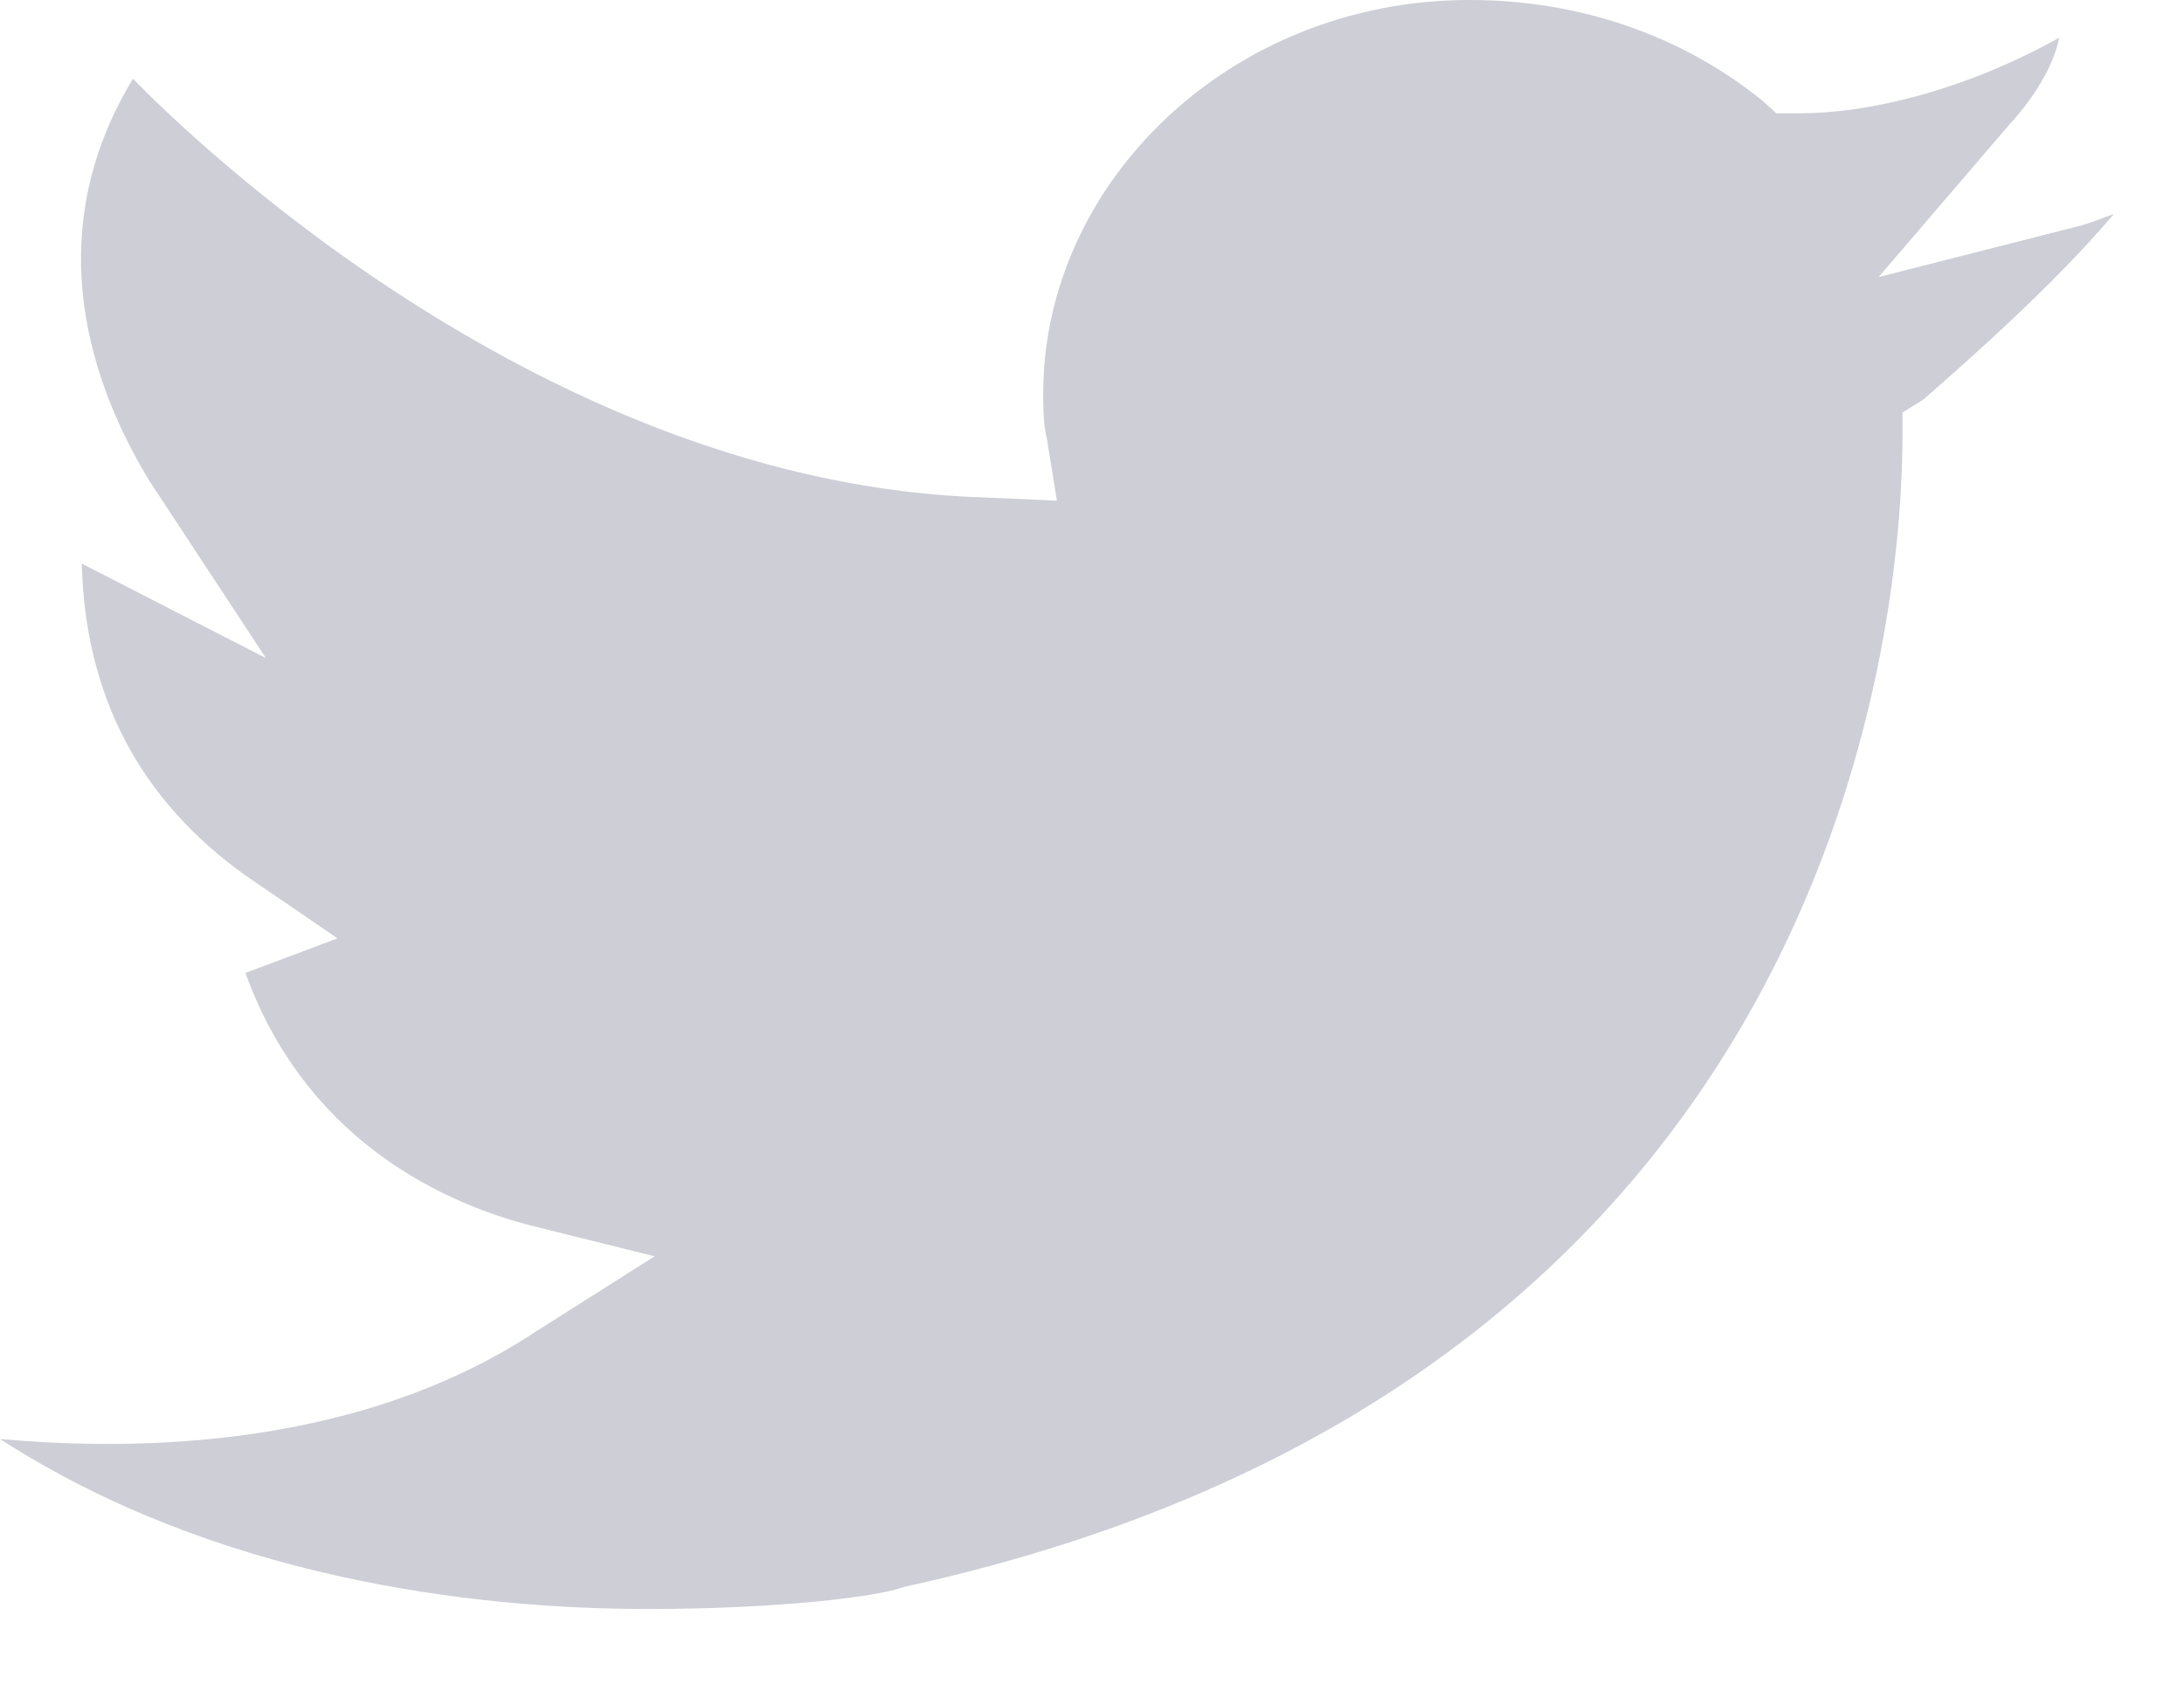 <svg width="18" height="14" viewBox="0 0 18 14" fill="none" xmlns="http://www.w3.org/2000/svg">
<path d="M15.483 2.284L16.551 1.038C16.86 0.701 16.944 0.441 16.972 0.311C16.129 0.779 15.342 0.934 14.837 0.934H14.64L14.527 0.831C13.853 0.286 13.01 0 12.111 0C10.144 0 8.598 1.505 8.598 3.244C8.598 3.348 8.598 3.504 8.627 3.608L8.711 4.127L8.121 4.101C4.524 3.997 1.574 1.142 1.096 0.649C0.309 1.947 0.759 3.192 1.236 3.971L2.192 5.425L0.674 4.646C0.702 5.736 1.152 6.593 2.023 7.216L2.782 7.735L2.023 8.02C2.501 9.344 3.569 9.889 4.355 10.097L5.395 10.356L4.412 10.979C2.838 12.017 0.871 11.939 0 11.862C1.77 13.004 3.878 13.263 5.339 13.263C6.435 13.263 7.25 13.159 7.446 13.082C15.314 11.368 15.68 4.88 15.68 3.582V3.4L15.848 3.296C16.804 2.466 17.197 2.025 17.422 1.765C17.337 1.791 17.225 1.843 17.113 1.869L15.483 2.284Z" fill="#CDCED6"/>
</svg>
